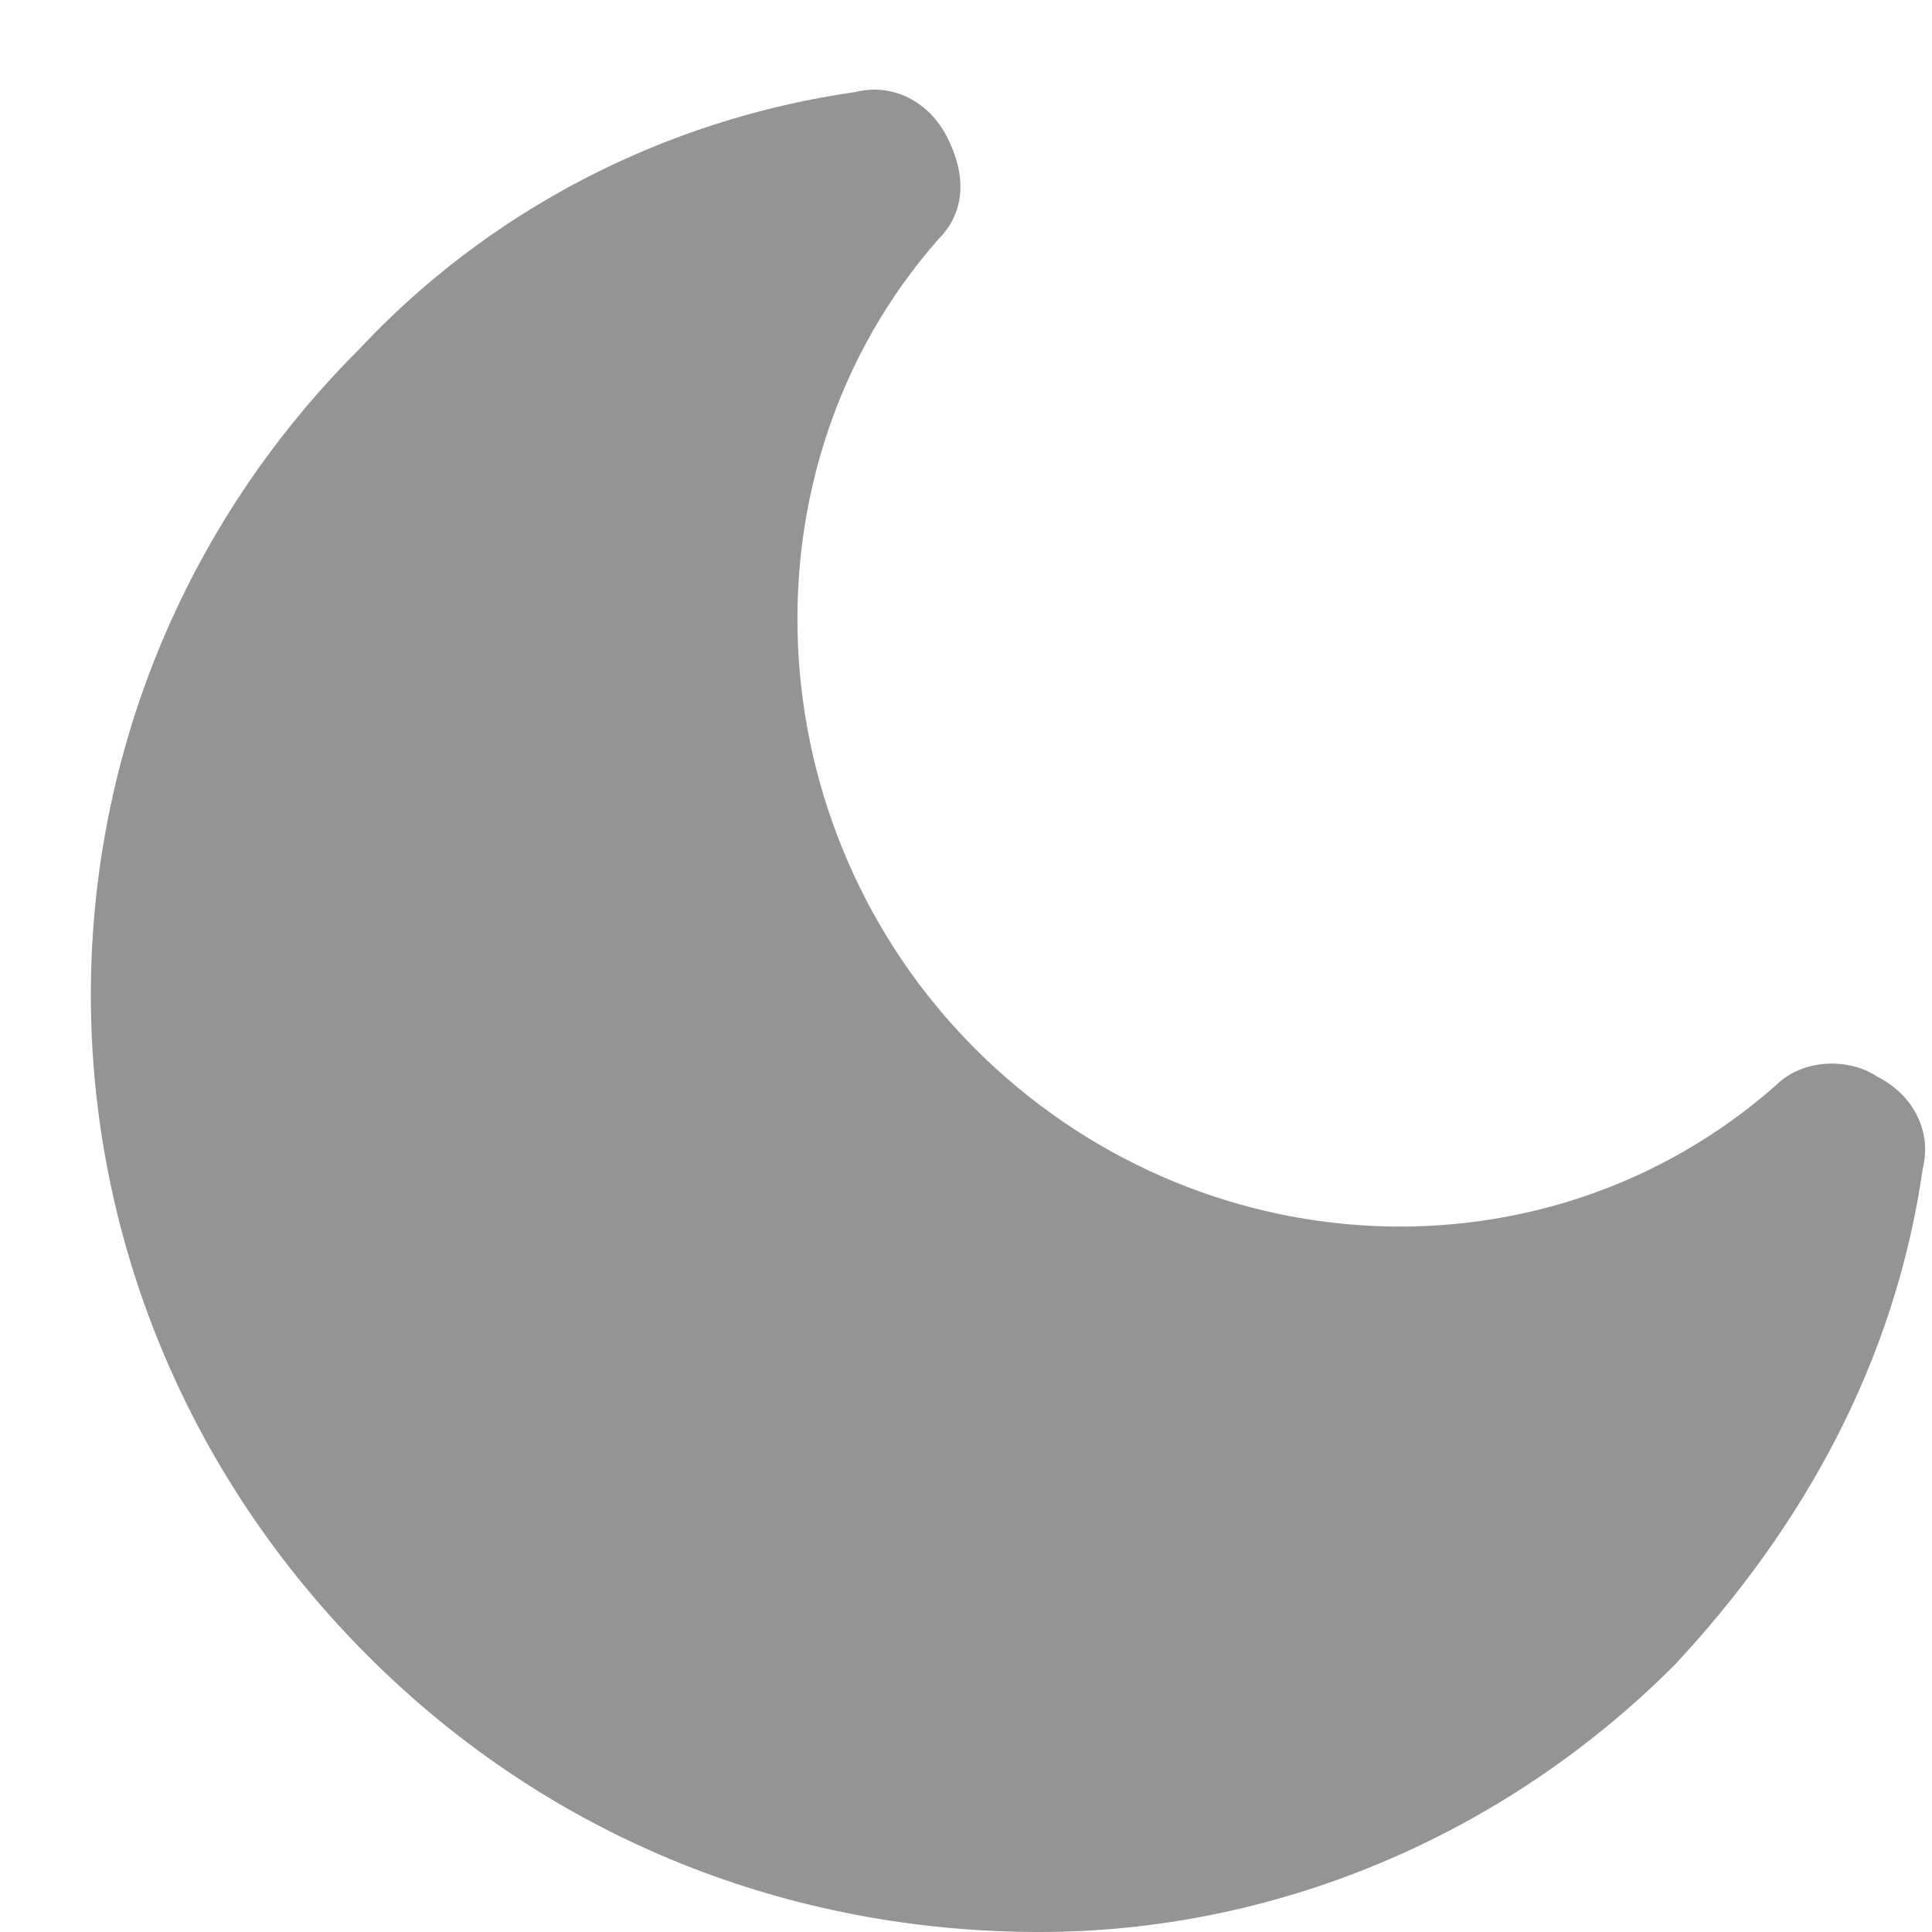 <svg width="21" height="21" viewBox="0 0 21 21" fill="none" xmlns="http://www.w3.org/2000/svg">
<path d="M11.3 21C8.6 21 6 20 4 18C4.55379e-05 14 4.55379e-05 7.7 3.9 3.8C5.3 2.3 7.2 1.3 9.3 1C9.7 0.9 10.1 1.1 10.3 1.5C10.5 1.9 10.5 2.3 10.2 2.6C8 5.1 8.2 9 10.6 11.4C13 13.8 16.8 14 19.3 11.8C19.6 11.5 20.1 11.5 20.4 11.7C20.8 11.9 21 12.3 20.9 12.7C20.6 14.8 19.6 16.6 18.2 18.1C16.3 20 13.8 21 11.3 21Z" fill="#949494"/>
</svg>
